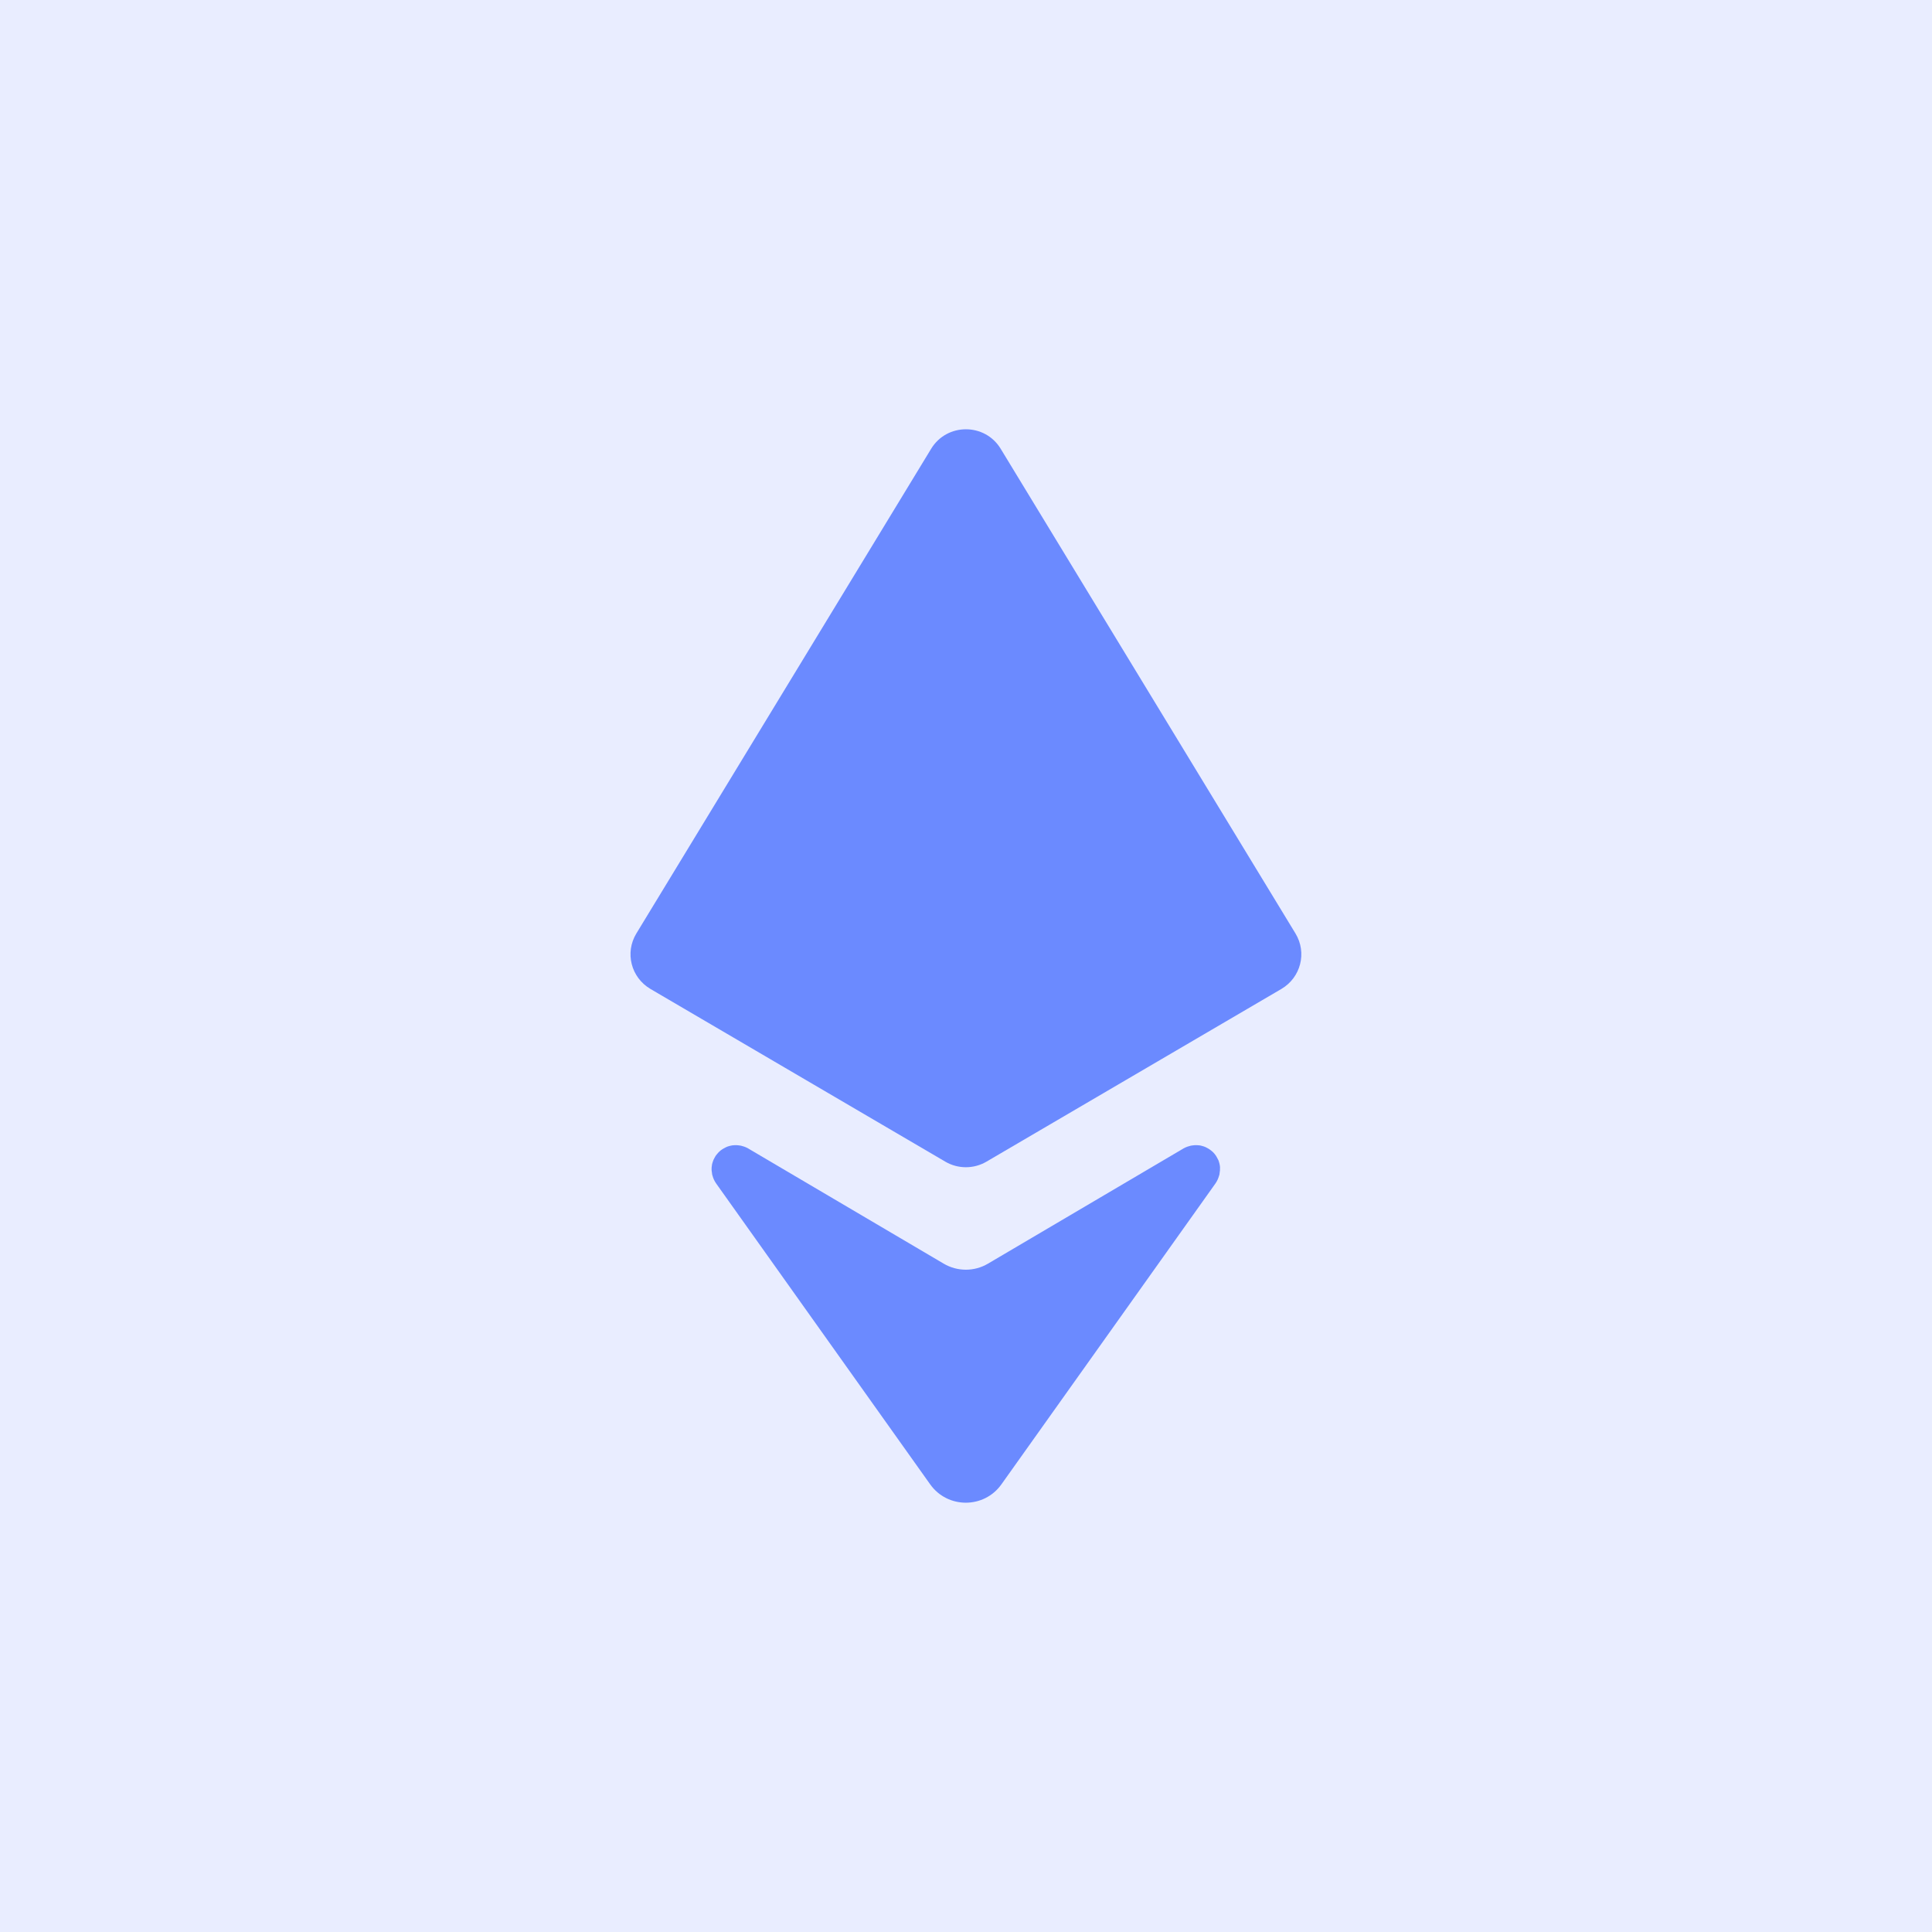 <svg viewBox="0 0 24 24" fill="none" xmlns="http://www.w3.org/2000/svg">
<rect width="24" height="24" fill="white"/>
<rect width="24" height="24" fill="#6B8AFF" fill-opacity="0.15"/>
<path d="M11.567 5.575L7.905 11.596C7.76 11.835 7.839 12.143 8.08 12.285L11.742 14.43C11.9 14.523 12.097 14.523 12.255 14.43L15.918 12.285C16.159 12.143 16.238 11.835 16.093 11.596L12.431 5.575C12.235 5.252 11.763 5.252 11.567 5.575Z" fill="#6B8AFF"/>
<path d="M15.156 14.509C15.156 14.5 15.155 14.491 15.154 14.483C15.152 14.474 15.151 14.466 15.149 14.457C15.147 14.447 15.144 14.438 15.141 14.428C15.139 14.42 15.136 14.413 15.132 14.406C15.127 14.395 15.121 14.384 15.115 14.374C15.112 14.369 15.109 14.363 15.105 14.357C15.094 14.342 15.083 14.326 15.069 14.313C15.055 14.3 15.04 14.288 15.024 14.277C15.019 14.273 15.014 14.271 15.008 14.267C14.997 14.261 14.986 14.255 14.976 14.25C14.969 14.247 14.961 14.244 14.953 14.241C14.944 14.238 14.934 14.235 14.924 14.233C14.915 14.23 14.907 14.229 14.898 14.228C14.89 14.227 14.881 14.226 14.872 14.226C14.862 14.226 14.852 14.225 14.842 14.226C14.835 14.226 14.829 14.227 14.821 14.228C14.81 14.23 14.799 14.23 14.788 14.233C14.785 14.233 14.782 14.235 14.779 14.236C14.745 14.244 14.714 14.258 14.684 14.277L12.274 15.697C12.104 15.798 11.893 15.798 11.722 15.697L9.312 14.277C9.283 14.258 9.251 14.244 9.218 14.236C9.214 14.235 9.211 14.234 9.208 14.233C9.197 14.23 9.187 14.23 9.176 14.228C9.169 14.227 9.162 14.227 9.154 14.226C9.144 14.226 9.135 14.226 9.125 14.226C9.116 14.226 9.107 14.227 9.098 14.228C9.09 14.23 9.081 14.231 9.073 14.233C9.063 14.235 9.053 14.238 9.043 14.241C9.035 14.244 9.029 14.247 9.021 14.25C9.01 14.255 8.999 14.261 8.989 14.267C8.984 14.27 8.977 14.273 8.972 14.277C8.956 14.288 8.941 14.299 8.928 14.313C8.915 14.327 8.902 14.342 8.891 14.357C8.887 14.363 8.885 14.368 8.881 14.374C8.875 14.385 8.869 14.395 8.864 14.406C8.861 14.413 8.859 14.421 8.856 14.428C8.853 14.438 8.849 14.447 8.847 14.457C8.845 14.466 8.843 14.474 8.843 14.483C8.841 14.491 8.84 14.5 8.84 14.509C8.84 14.518 8.839 14.528 8.84 14.537C8.84 14.545 8.842 14.552 8.843 14.56C8.844 14.571 8.845 14.582 8.847 14.592C8.848 14.596 8.849 14.6 8.851 14.604C8.86 14.64 8.876 14.673 8.898 14.704L11.555 18.439C11.771 18.743 12.224 18.743 12.44 18.439L15.097 14.704C15.119 14.673 15.134 14.64 15.144 14.604C15.145 14.6 15.147 14.595 15.148 14.592C15.15 14.581 15.151 14.571 15.152 14.56C15.153 14.552 15.154 14.545 15.155 14.537C15.155 14.528 15.155 14.518 15.155 14.509H15.156Z" fill="#6B8AFF"/>
</svg>
